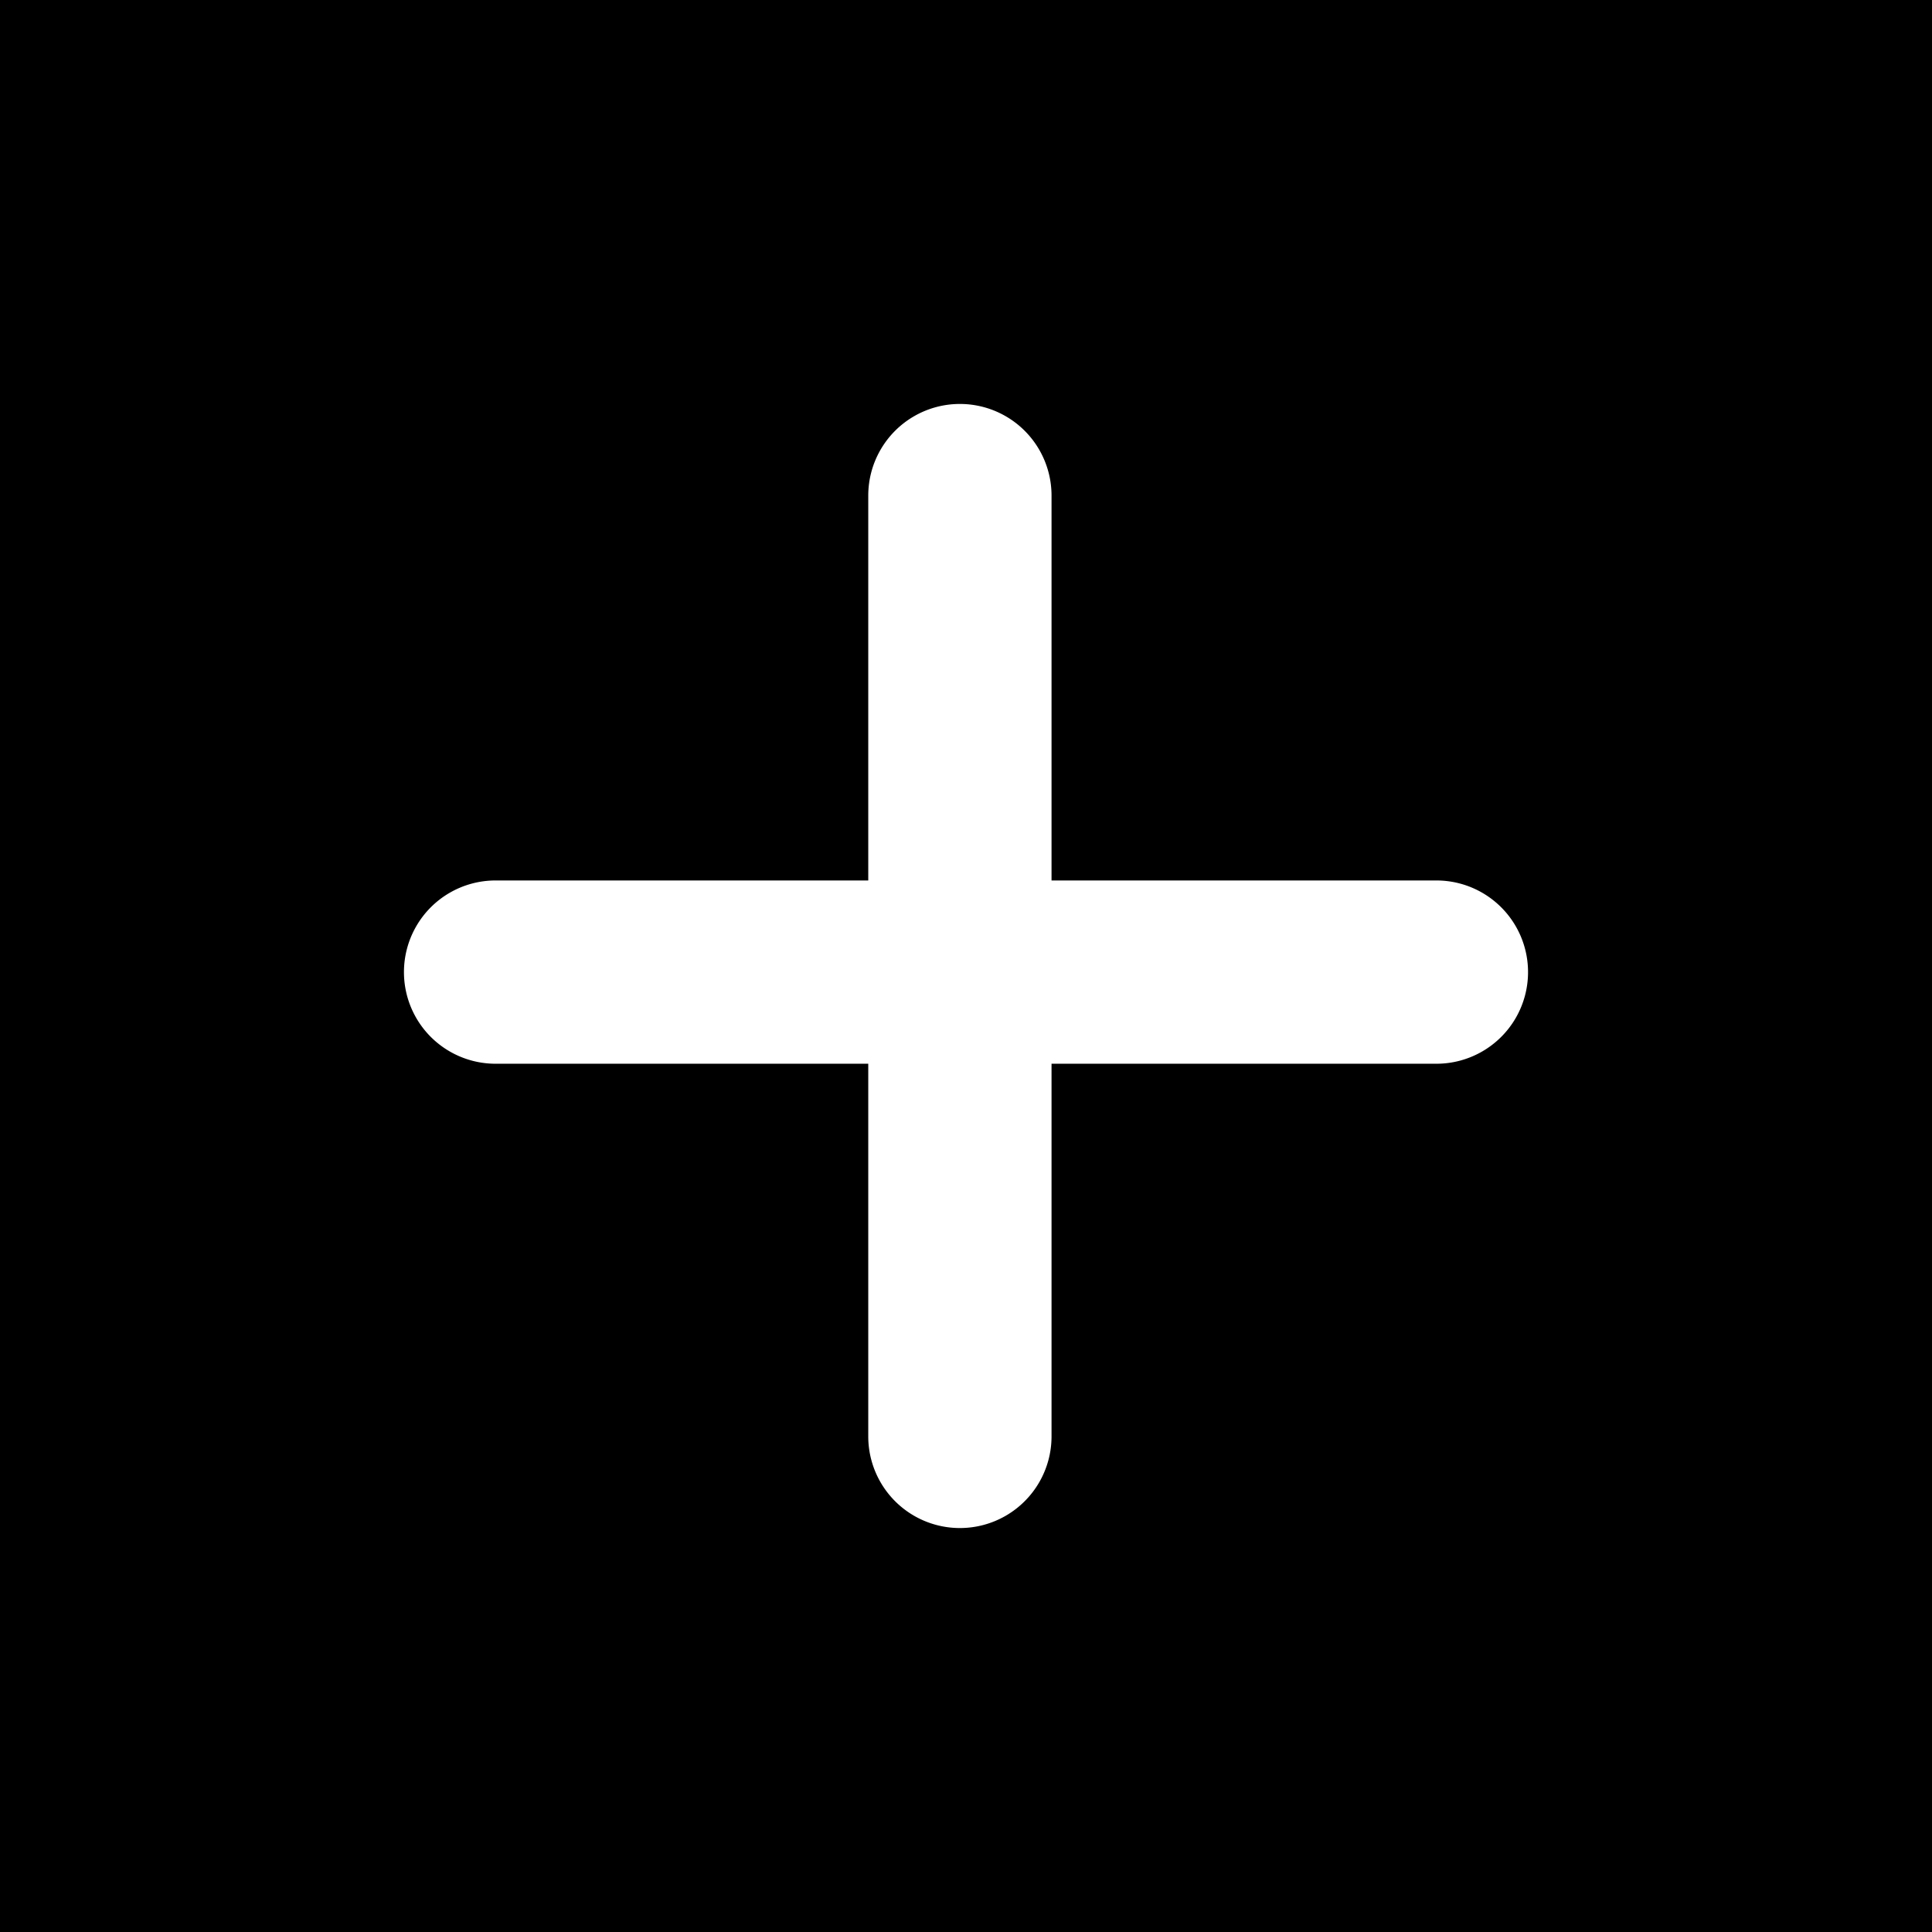 <svg width="110" height="110" xmlns="http://www.w3.org/2000/svg"><path d="M0 0h110v110H0V0zm59.87 50.13V28.217a5.217 5.217 0 1 0-10.435 0V50.13H28.217a5.217 5.217 0 1 0 0 10.435h21.218v21.218a5.217 5.217 0 0 0 10.435 0V60.565h21.913a5.217 5.217 0 0 0 0-10.435H59.87z" fill="#000" fill-rule="evenodd"/></svg>